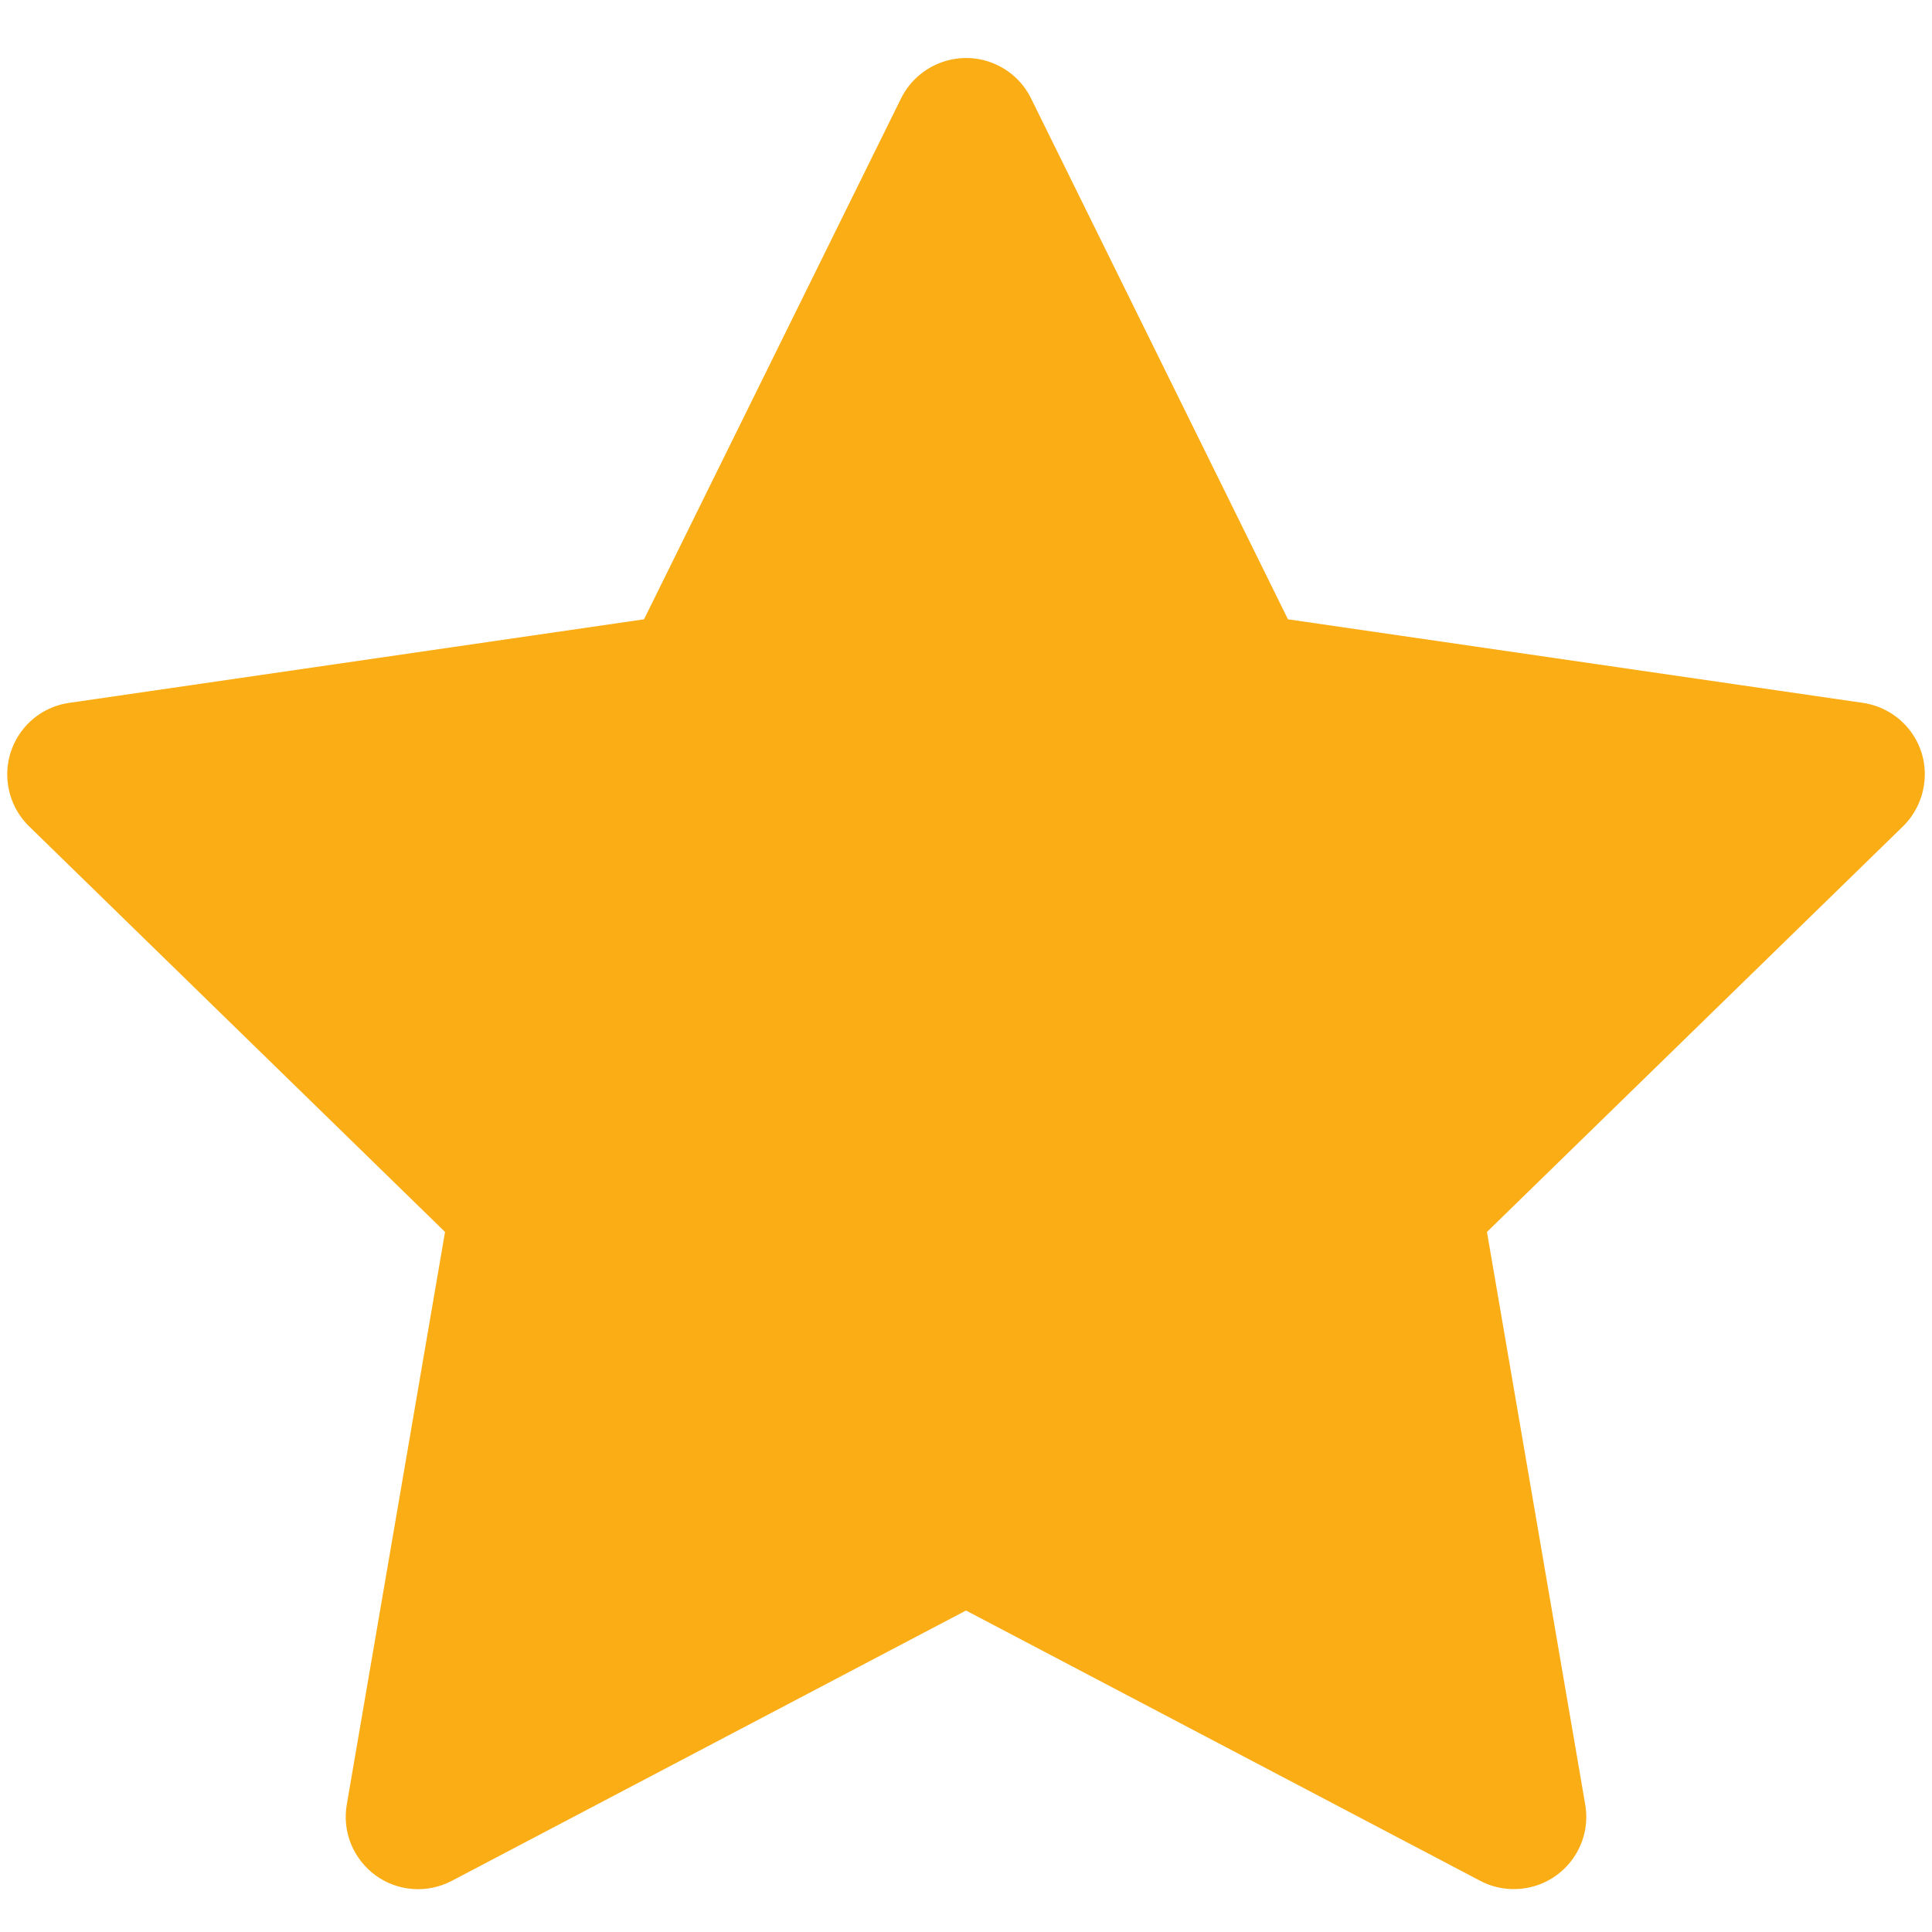 <svg width="20" height="20" viewBox="0 0 20 20" fill="none" xmlns="http://www.w3.org/2000/svg">
<path d="M19.284 7.276L13.333 6.411L10.673 1.018C10.6 0.87 10.481 0.751 10.333 0.678C9.963 0.495 9.513 0.647 9.328 1.018L6.667 6.411L0.717 7.276C0.553 7.299 0.403 7.376 0.288 7.493C0.149 7.636 0.072 7.828 0.075 8.027C0.078 8.226 0.159 8.416 0.302 8.555L4.607 12.753L3.59 18.68C3.566 18.818 3.581 18.96 3.634 19.09C3.687 19.219 3.775 19.331 3.888 19.414C4.001 19.496 4.135 19.545 4.275 19.555C4.414 19.565 4.554 19.535 4.678 19.47L10 16.672L15.323 19.47C15.468 19.547 15.637 19.573 15.799 19.545C16.206 19.475 16.481 19.088 16.41 18.68L15.393 12.753L19.699 8.555C19.816 8.44 19.893 8.29 19.917 8.126C19.98 7.716 19.694 7.336 19.284 7.276Z" fill="#FAAD14"/>
</svg>
